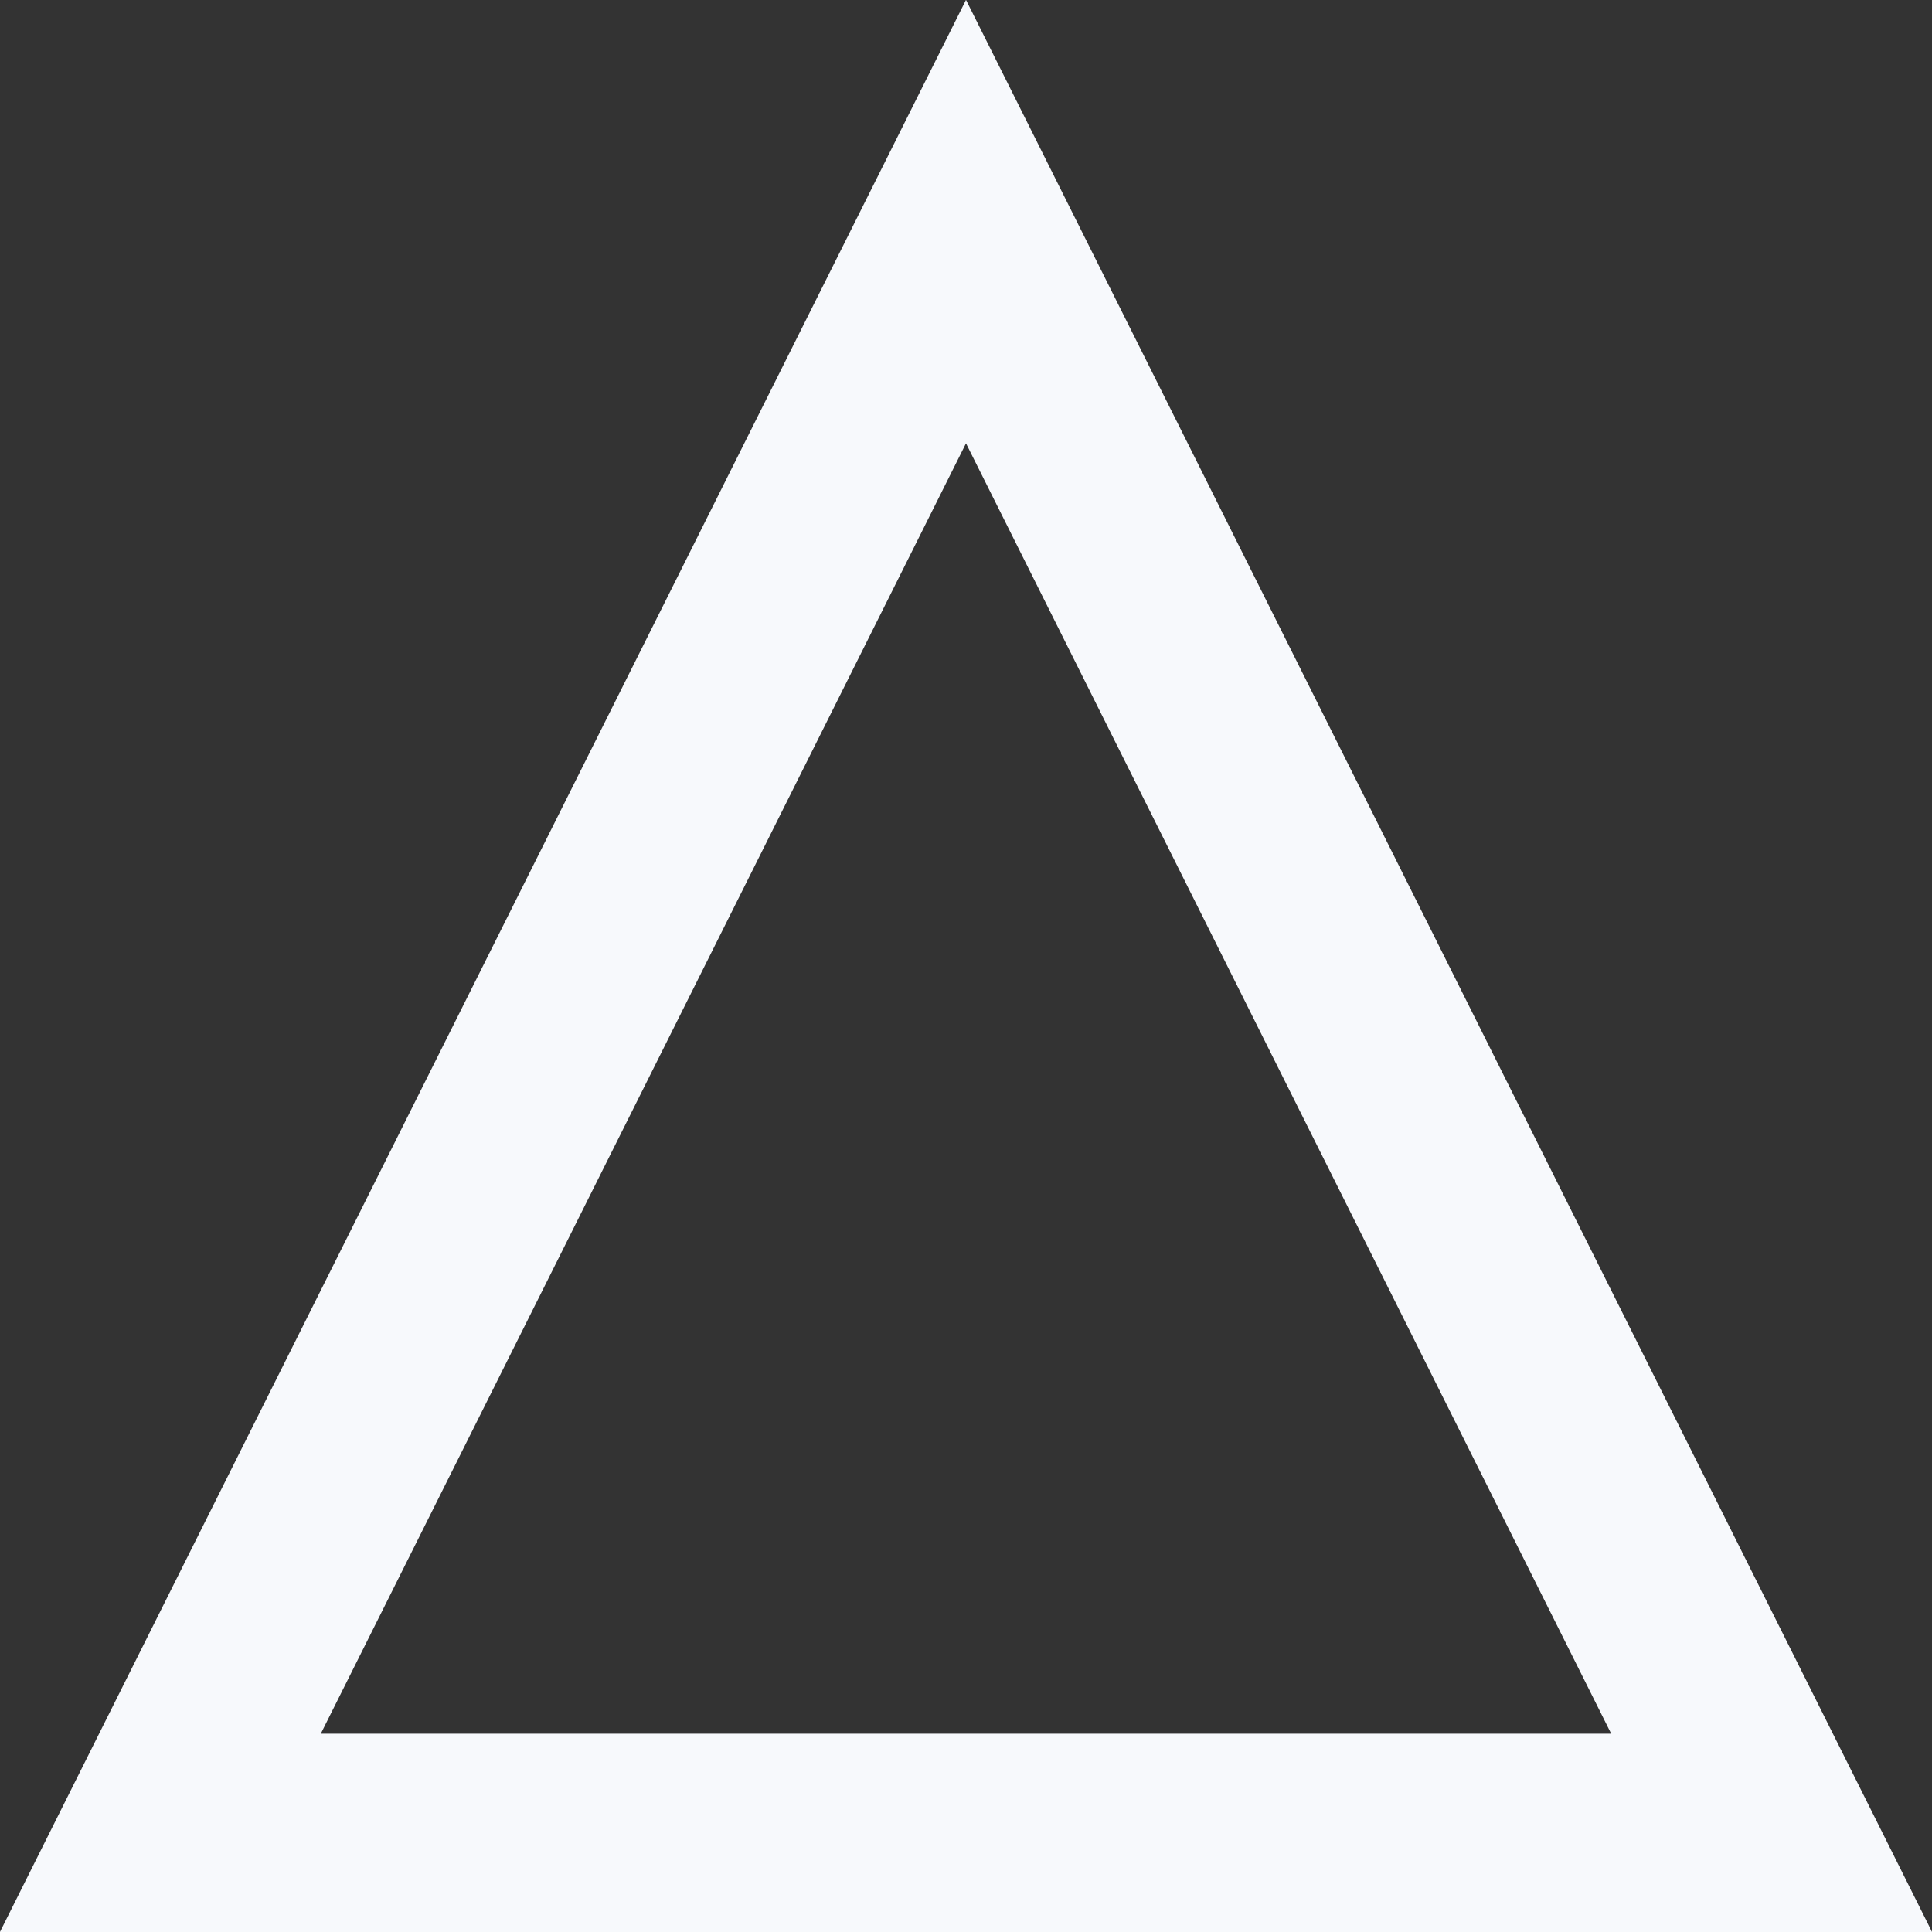 <?xml version="1.0" encoding="utf-8"?>
<!-- Generator: Adobe Illustrator 19.0.0, SVG Export Plug-In . SVG Version: 6.00 Build 0)  -->
<svg version="1.1" id="Layer_1" xmlns="http://www.w3.org/2000/svg" xmlns:xlink="http://www.w3.org/1999/xlink" x="0px" y="0px"
	 viewBox="0 0 779.4 779.4" style="enable-background:new 0 0 779.4 779.4;" xml:space="preserve">
<rect x="0" y="0" width="779.4" height="779.4" fill="#333333" stroke="none"/>
<style type="text/css">
	.st0{fill:none;stroke:#F7F9FC;stroke-width:80;stroke-miterlimit:10;}
</style>
<polygon id="XMLID_1_" class="st0" points="64.7,739.4 389.7,89.4 714.7,739.4 "/>
</svg>
